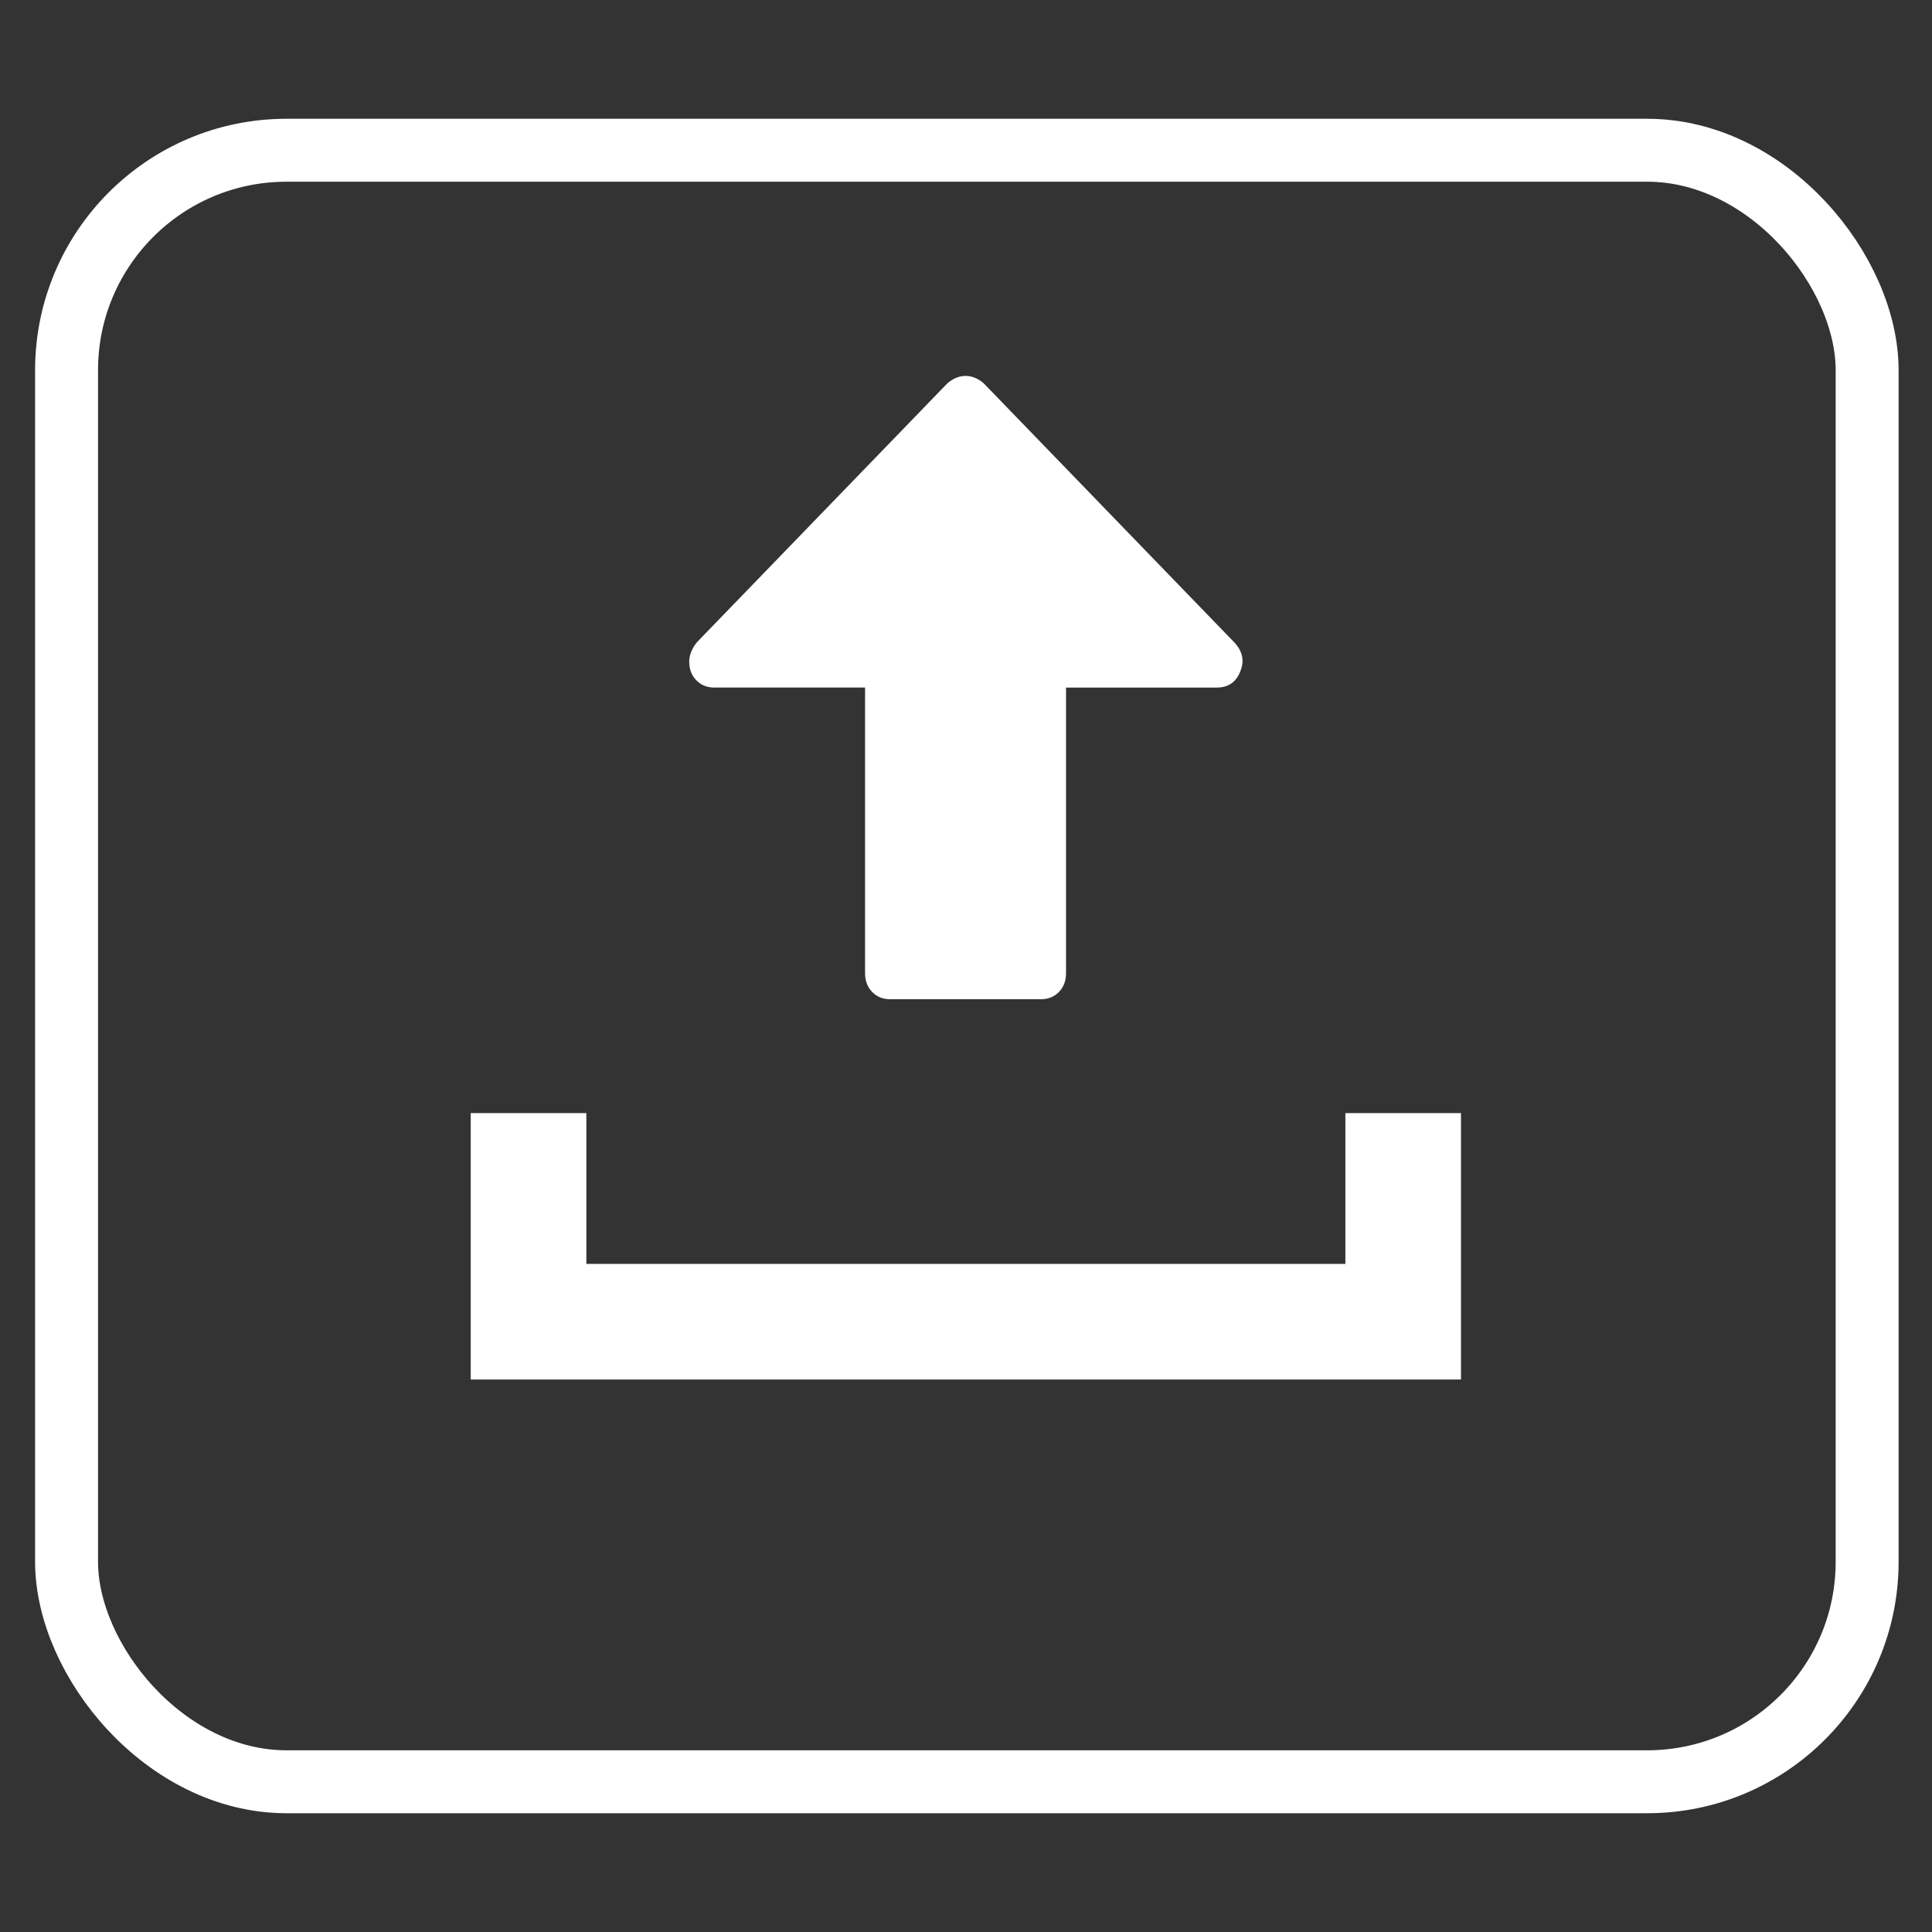 <?xml version="1.0" encoding="UTF-8" standalone="no"?>
<!-- Generator: Adobe Illustrator 16.0.0, SVG Export Plug-In . SVG Version: 6.00 Build 0)  -->

<svg
   xmlns:dc="http://purl.org/dc/elements/1.1/"
   xmlns:cc="http://creativecommons.org/ns#"
   xmlns:rdf="http://www.w3.org/1999/02/22-rdf-syntax-ns#"
   xmlns:svg="http://www.w3.org/2000/svg"
   xmlns="http://www.w3.org/2000/svg"
   xmlns:sodipodi="http://sodipodi.sourceforge.net/DTD/sodipodi-0.dtd"
   xmlns:inkscape="http://www.inkscape.org/namespaces/inkscape"
   version="1.1"
   id="Capa_1"
   x="0px"
   y="0px"
   width="438.533px"
   height="438.533px"
   viewBox="0 0 438.533 438.533"
   style="enable-background:new 0 0 438.533 438.533;"
   xml:space="preserve"
   inkscape:version="0.91 r13725"
   sodipodi:docname="upload-square.svg"><rect x="0" y="0" width="438.533" height="438.533" fill="#333333" stroke="none"/><defs
     id="defs43" /><sodipodi:namedview
     pagecolor="#ffffff"
     bordercolor="#666666"
     borderopacity="1"
     objecttolerance="10"
     gridtolerance="10"
     guidetolerance="10"
     inkscape:pageopacity="0"
     inkscape:pageshadow="2"
     inkscape:window-width="1520"
     inkscape:window-height="931"
     id="namedview41"
     showgrid="false"
     inkscape:zoom="0.38053511"
     inkscape:cx="207.91196"
     inkscape:cy="37.635717"
     inkscape:window-x="0"
     inkscape:window-y="0"
     inkscape:window-maximized="0"
     inkscape:current-layer="Capa_1" /><g
     id="g11" /><g
     id="g13" /><g
     id="g15" /><g
     id="g17" /><g
     id="g19" /><g
     id="g21" /><g
     id="g23" /><g
     id="g25" /><g
     id="g27" /><g
     id="g29" /><g
     id="g31" /><g
     id="g33" /><g
     id="g35" /><g
     id="g37" /><g
     id="g39" /><g
     id="g4186"
     transform="matrix(0.711,0,0,0.711,81.087,25.671)"><path
       style="fill:#ffffff;fill-opacity:1"
       inkscape:connector-curvature="0"
       id="path9"
       d="m 114.006,183.393 48.115,0 0,91.209 c 0,2.419 0.757,4.404 2.259,5.96 1.496,1.551 3.419,2.33 5.756,2.33 l 48.124,0 c 2.338,0 4.261,-0.78 5.765,-2.33 1.505,-1.556 2.256,-3.54 2.256,-5.96 l 0,-91.205 48.121,0 c 3.675,0 6.182,-1.729 7.519,-5.181 1.338,-3.286 0.75,-6.305 -1.755,-9.072 L 199.967,86.233 c -1.84,-1.553 -3.76,-2.33 -5.765,-2.33 -2.002,0 -3.925,0.777 -5.766,2.33 l -79.948,82.65 c -1.67,2.072 -2.503,4.153 -2.503,6.218 0,2.416 0.751,4.404 2.259,5.962 1.5,1.554 3.423,2.33 5.763,2.33 z" /><path
       sodipodi:nodetypes="ccccccccc"
       inkscape:connector-curvature="0"
       id="rect4150"
       d="m 36.235,319.247 0,85.051 316.133,0 0,-85.051 -36.909,0 0,48.143 -242.315,0 0,-48.143 z"
       style="opacity:1;fill:#ffffff;fill-opacity:1;stroke:none;stroke-width:35;stroke-linejoin:round;stroke-miterlimit:4;stroke-dasharray:none;stroke-dashoffset:3.276;stroke-opacity:1" /></g><rect
     style="opacity:1;fill:none;fill-opacity:1;fill-rule:nonzero;stroke:#ffffff;stroke-width:14.285;stroke-linecap:round;stroke-linejoin:round;stroke-miterlimit:4;stroke-dasharray:none;stroke-dashoffset:3.276;stroke-opacity:1"
     id="rect4139"
     width="408.701"
     height="370.33"
     x="15.108"
     y="34.102"
     ry="49.927" /></svg>